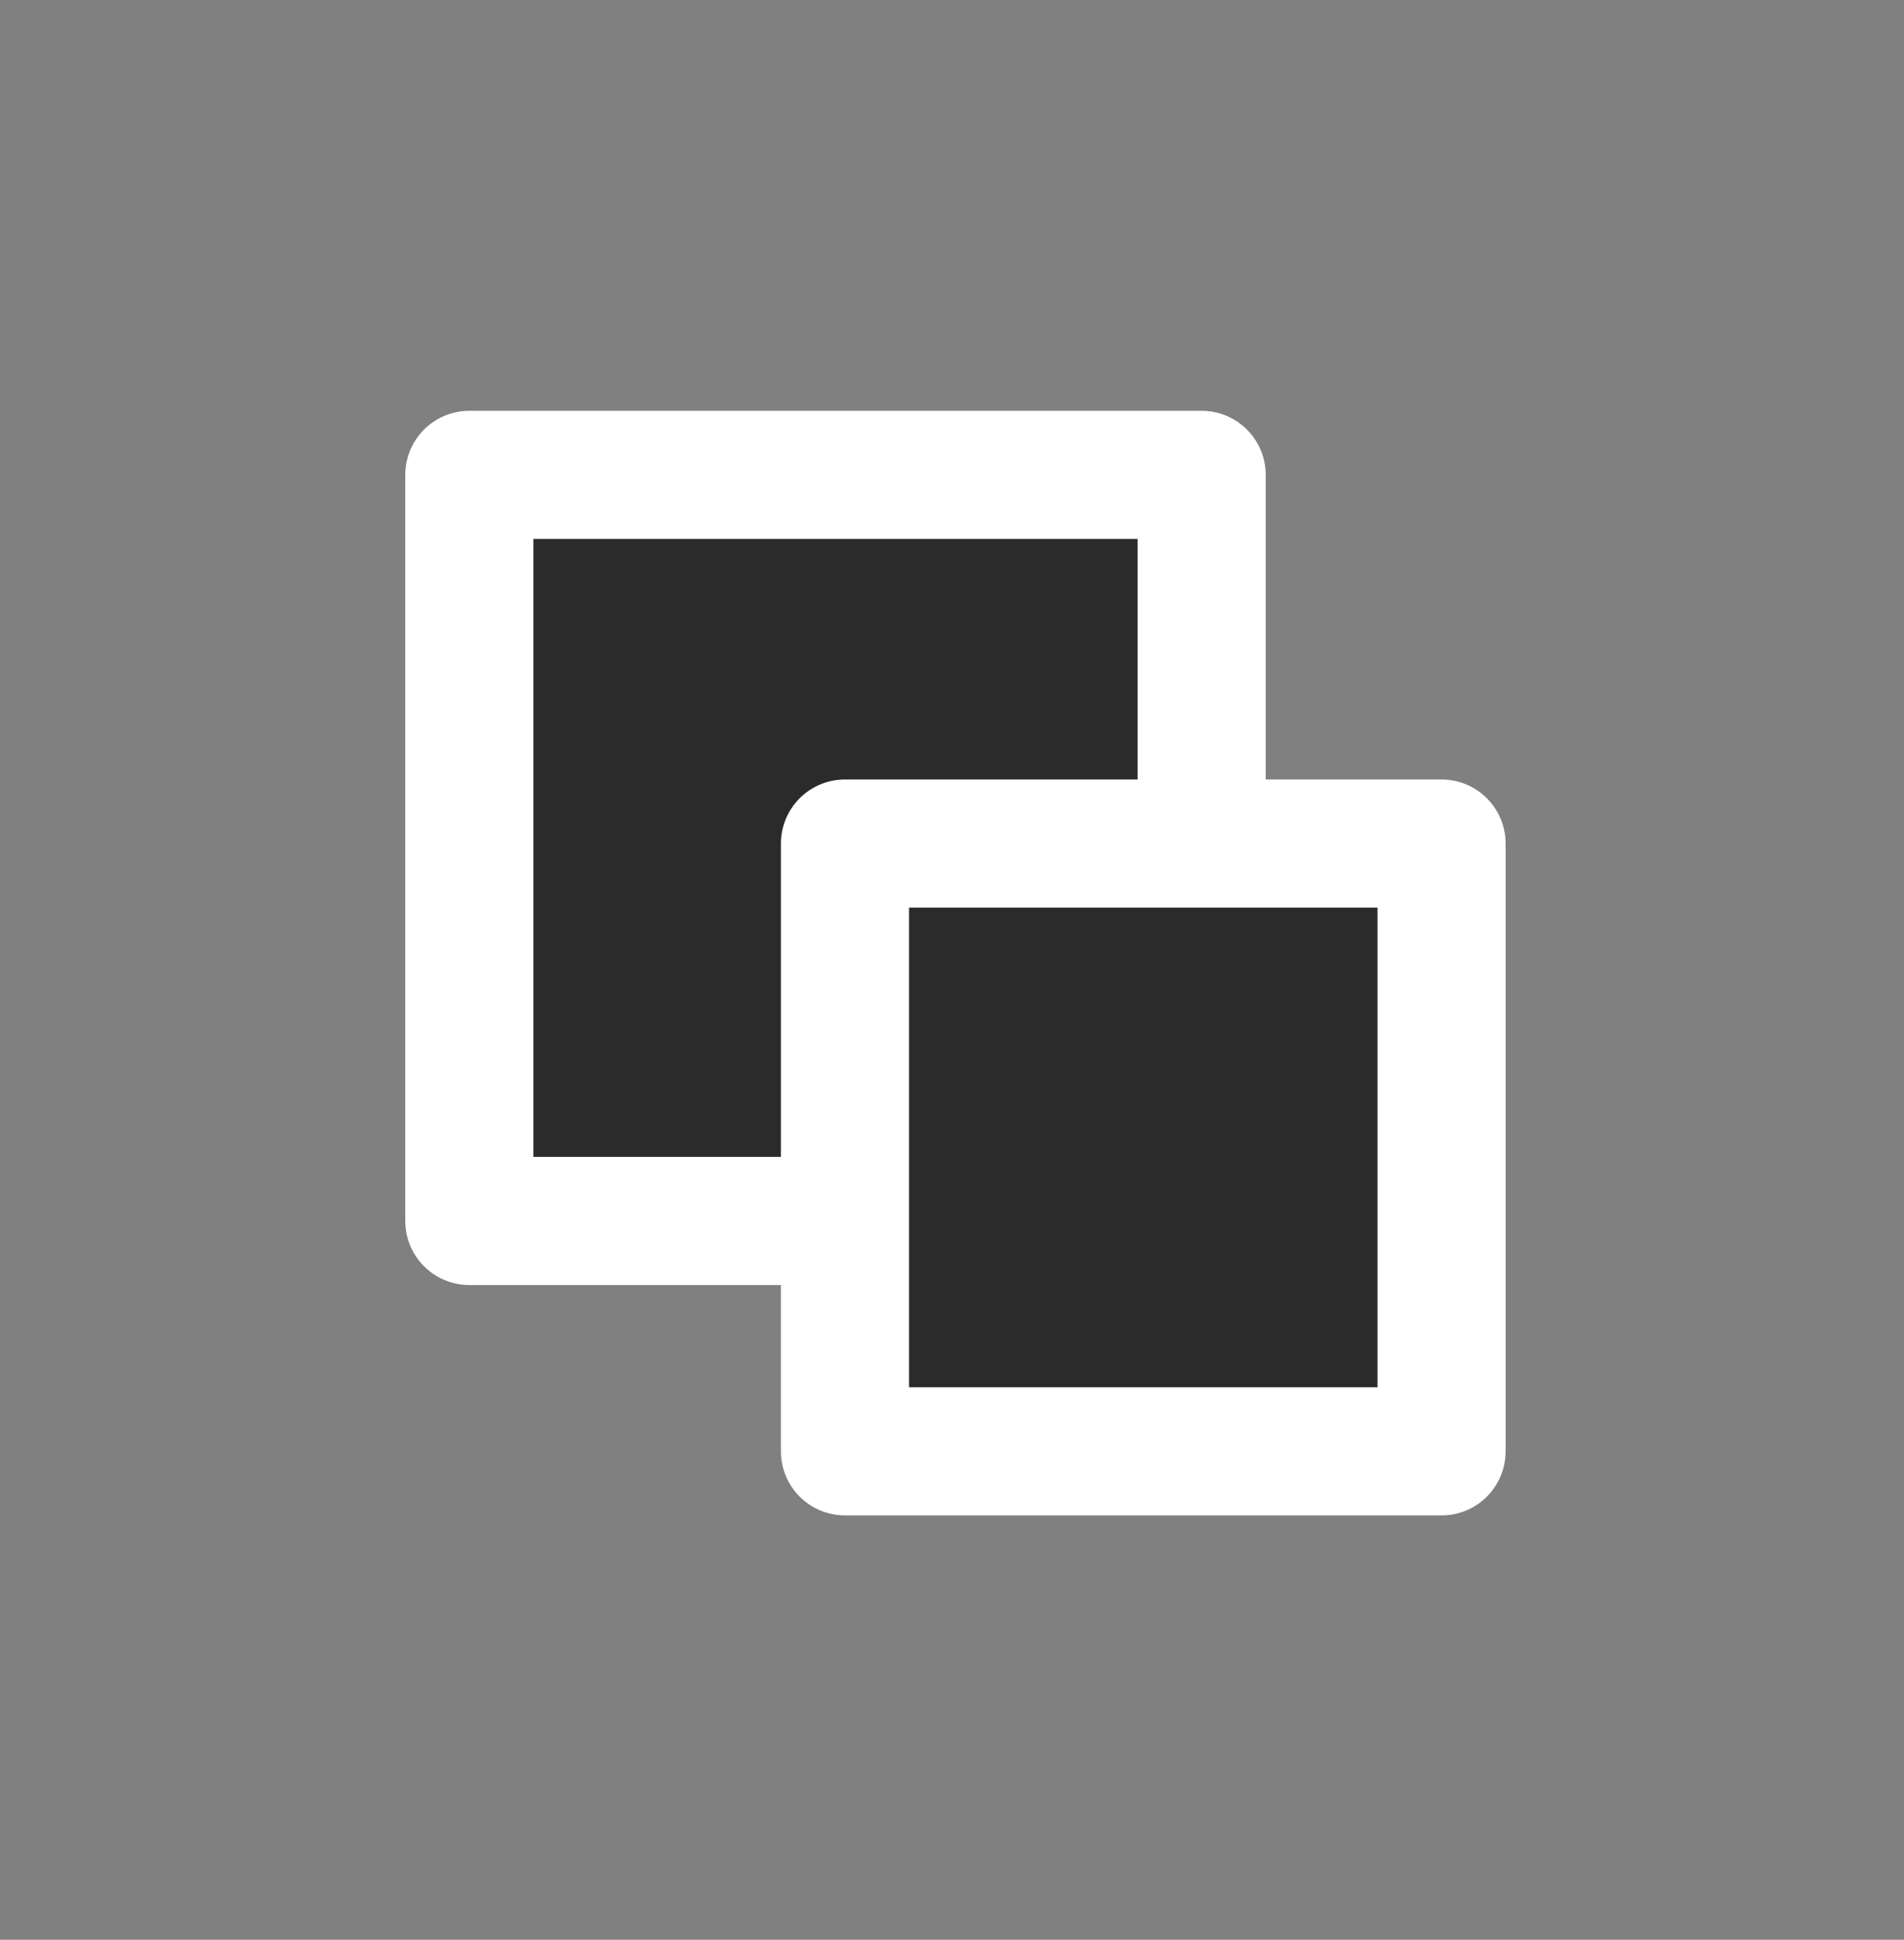 <svg width="100%" height="100%"
version="1.1"
xmlns="http://www.w3.org/2000/svg" 
xmlns:xlink="http://www.w3.org/1999/xlink"
xmlns:svgjs="http://svgjs.com/svgjs"
style="stroke-linecap: round; stroke-linejoin: round; background: rgba(34, 34, 34, 0);"
viewBox="-42.621 214.448 222.946 227.114">
<rect x="-42.621" y="214.448" width="222.946" height="227.114" fill="#808080" stroke="none"/>
<rect id="R-ed-4ee5e1" width="185.788" height="189.261" style="stroke: rgb(255, 255, 255); stroke-opacity: 0; stroke-width: 10; fill: rgb(0, 0, 0); fill-opacity: 0;" x="128" y="34" transform="matrix(1,0,0,1,-152.042,199.374)"></rect>
<rect id="R-dd-f72f43" width="85.752" height="87.355" style="stroke: rgb(255, 255, 255); stroke-opacity: 1; stroke-width: 15; fill: rgb(43, 43, 43); fill-opacity: 1;" x="128" y="34" transform="matrix(1,0,0,1,-115.667,236.046)"></rect>
<rect id="R-bb-e5e5f8" width="69.857" height="71.163" style="stroke: rgb(255, 255, 255); stroke-opacity: 1; stroke-width: 15; fill: rgb(43, 43, 43); fill-opacity: 1;" x="128" y="34" transform="matrix(1,0,0,1,-71.681,279.211)"></rect></svg>